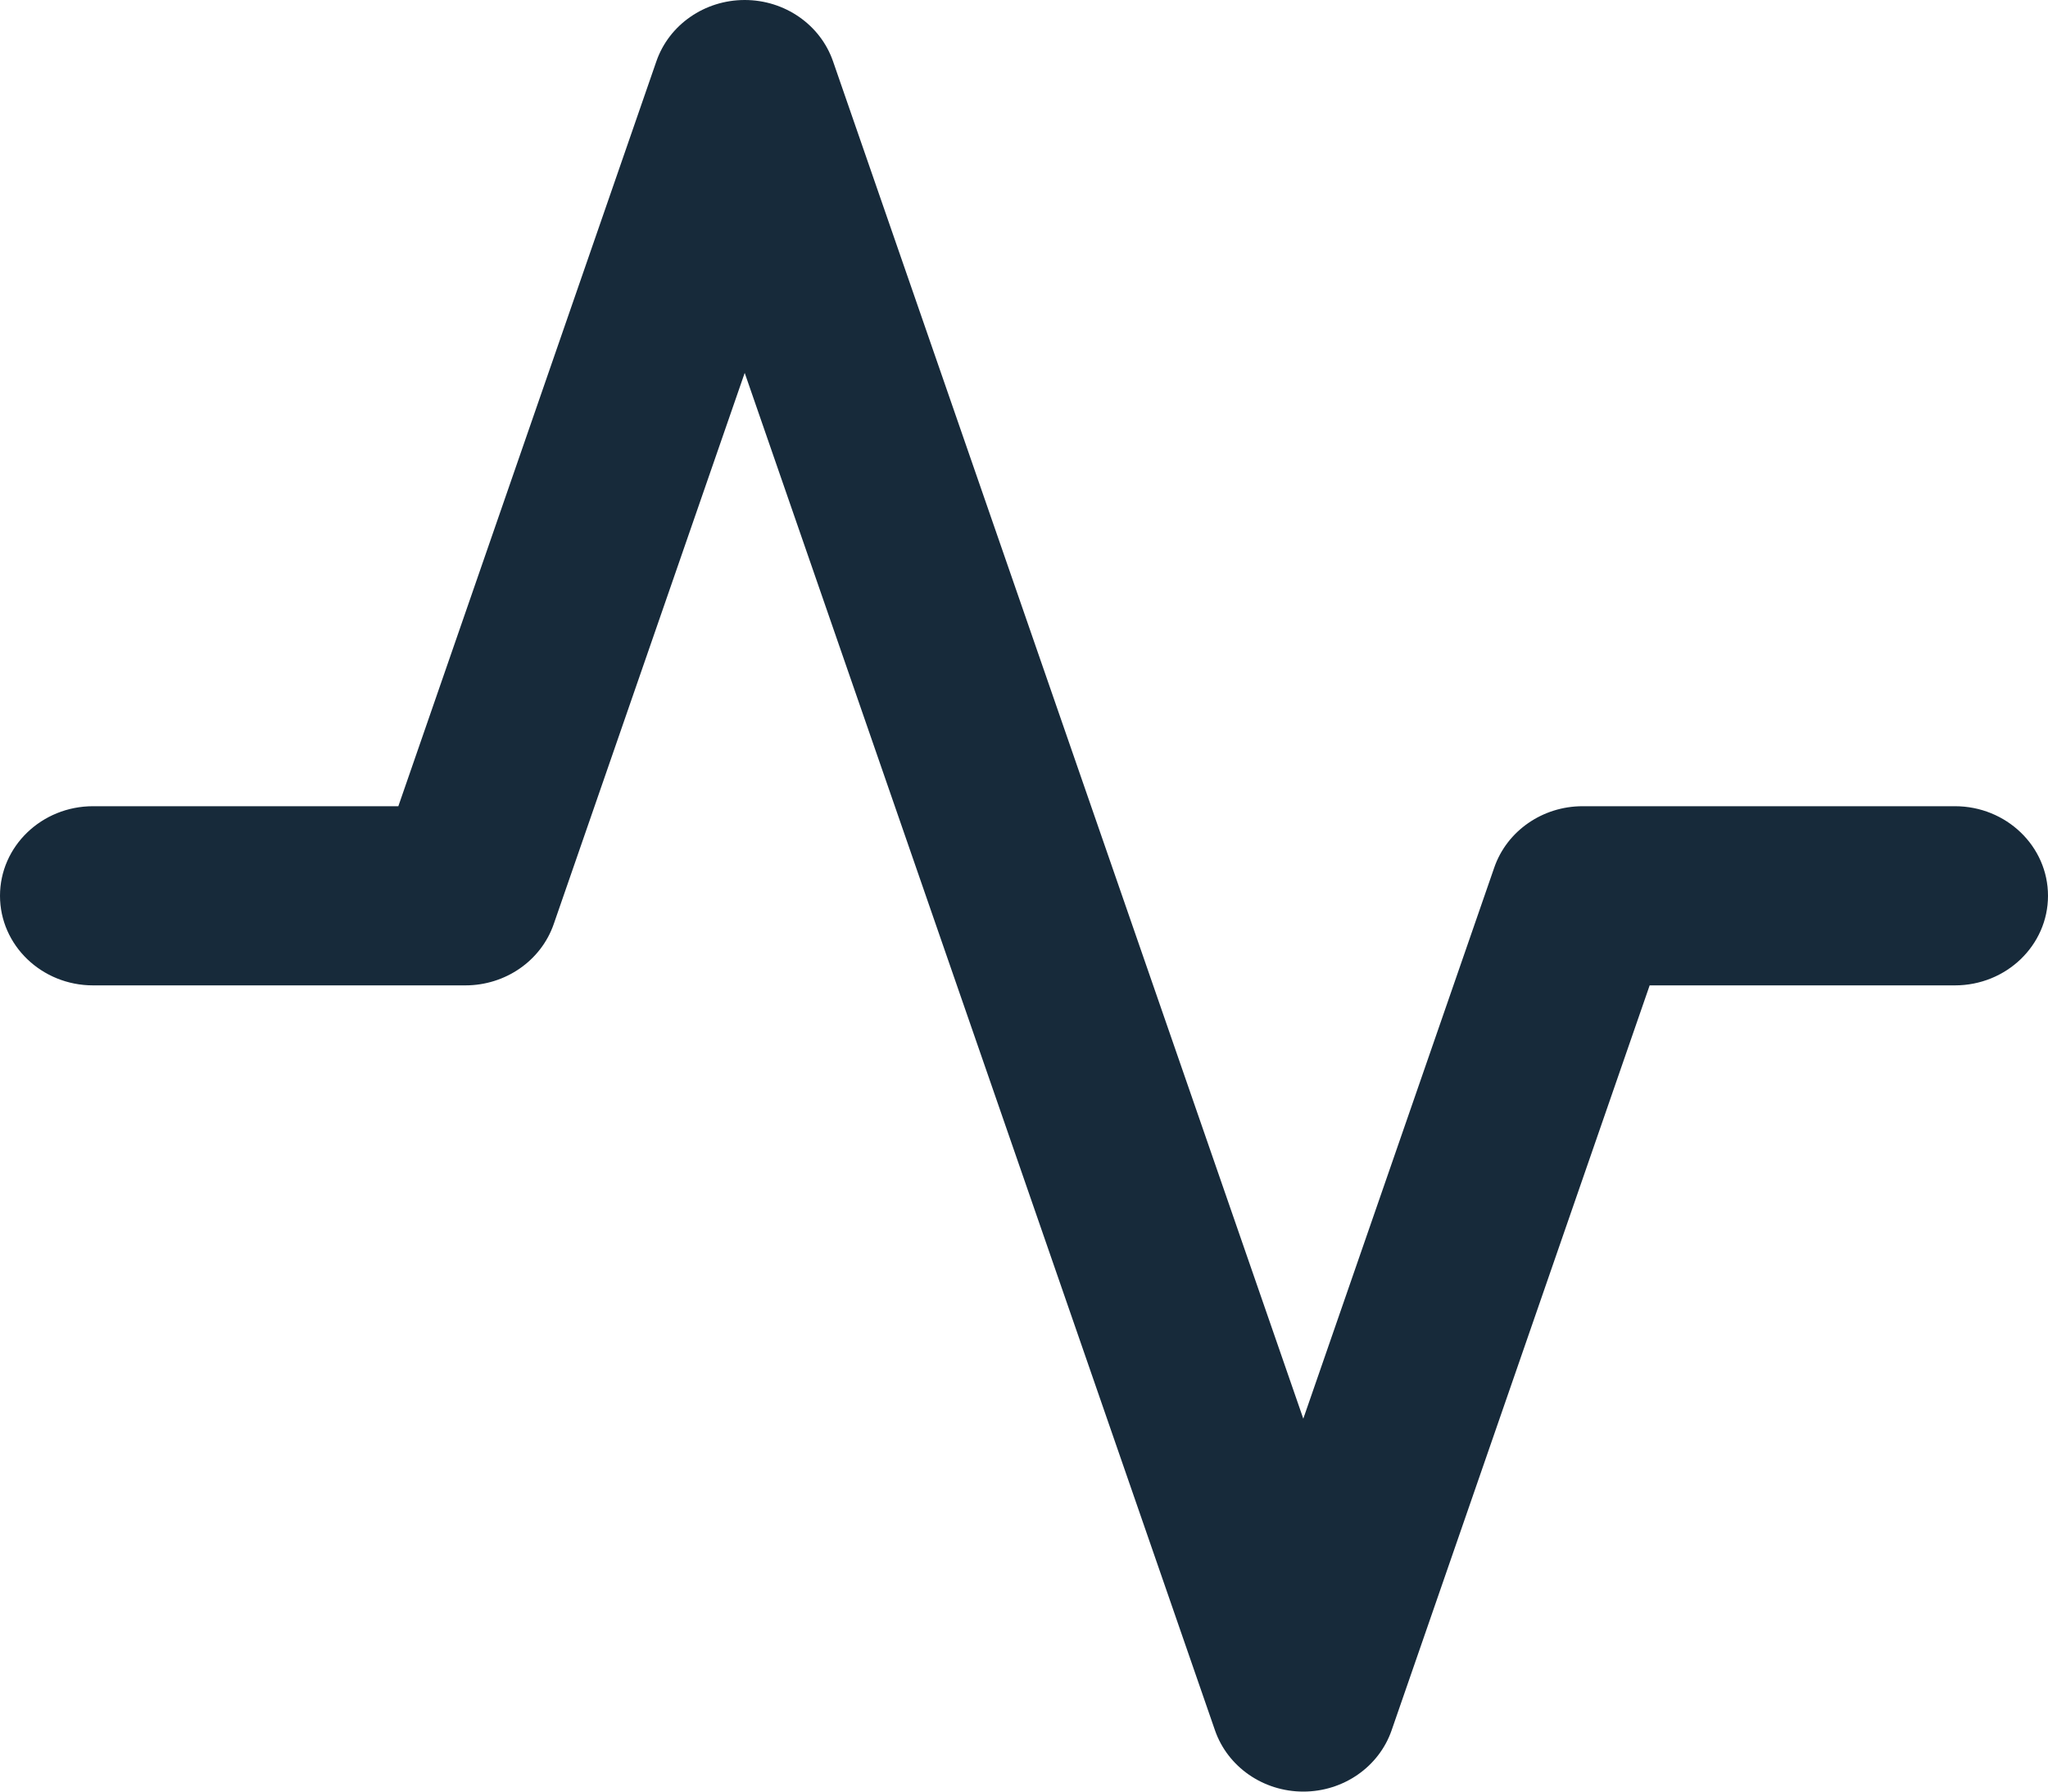 <svg width="16" height="14" viewBox="0 0 16 14" fill="none" xmlns="http://www.w3.org/2000/svg">
<path fill-rule="evenodd" clip-rule="evenodd" d="M5.818 0C6.131 0 6.409 0.193 6.508 0.479L10.182 11.086L11.674 6.779C11.773 6.493 12.051 6.3 12.364 6.3H15.273C15.674 6.3 16 6.613 16 7C16 7.387 15.674 7.7 15.273 7.7H12.888L10.872 13.521C10.773 13.807 10.495 14 10.182 14C9.869 14 9.591 13.807 9.492 13.521L5.818 2.914L4.326 7.221C4.227 7.507 3.949 7.7 3.636 7.7H0.727C0.326 7.7 0 7.387 0 7C0 6.613 0.326 6.3 0.727 6.3H3.112L5.128 0.479C5.227 0.193 5.505 0 5.818 0Z" fill="#172A3A"/>
</svg>
